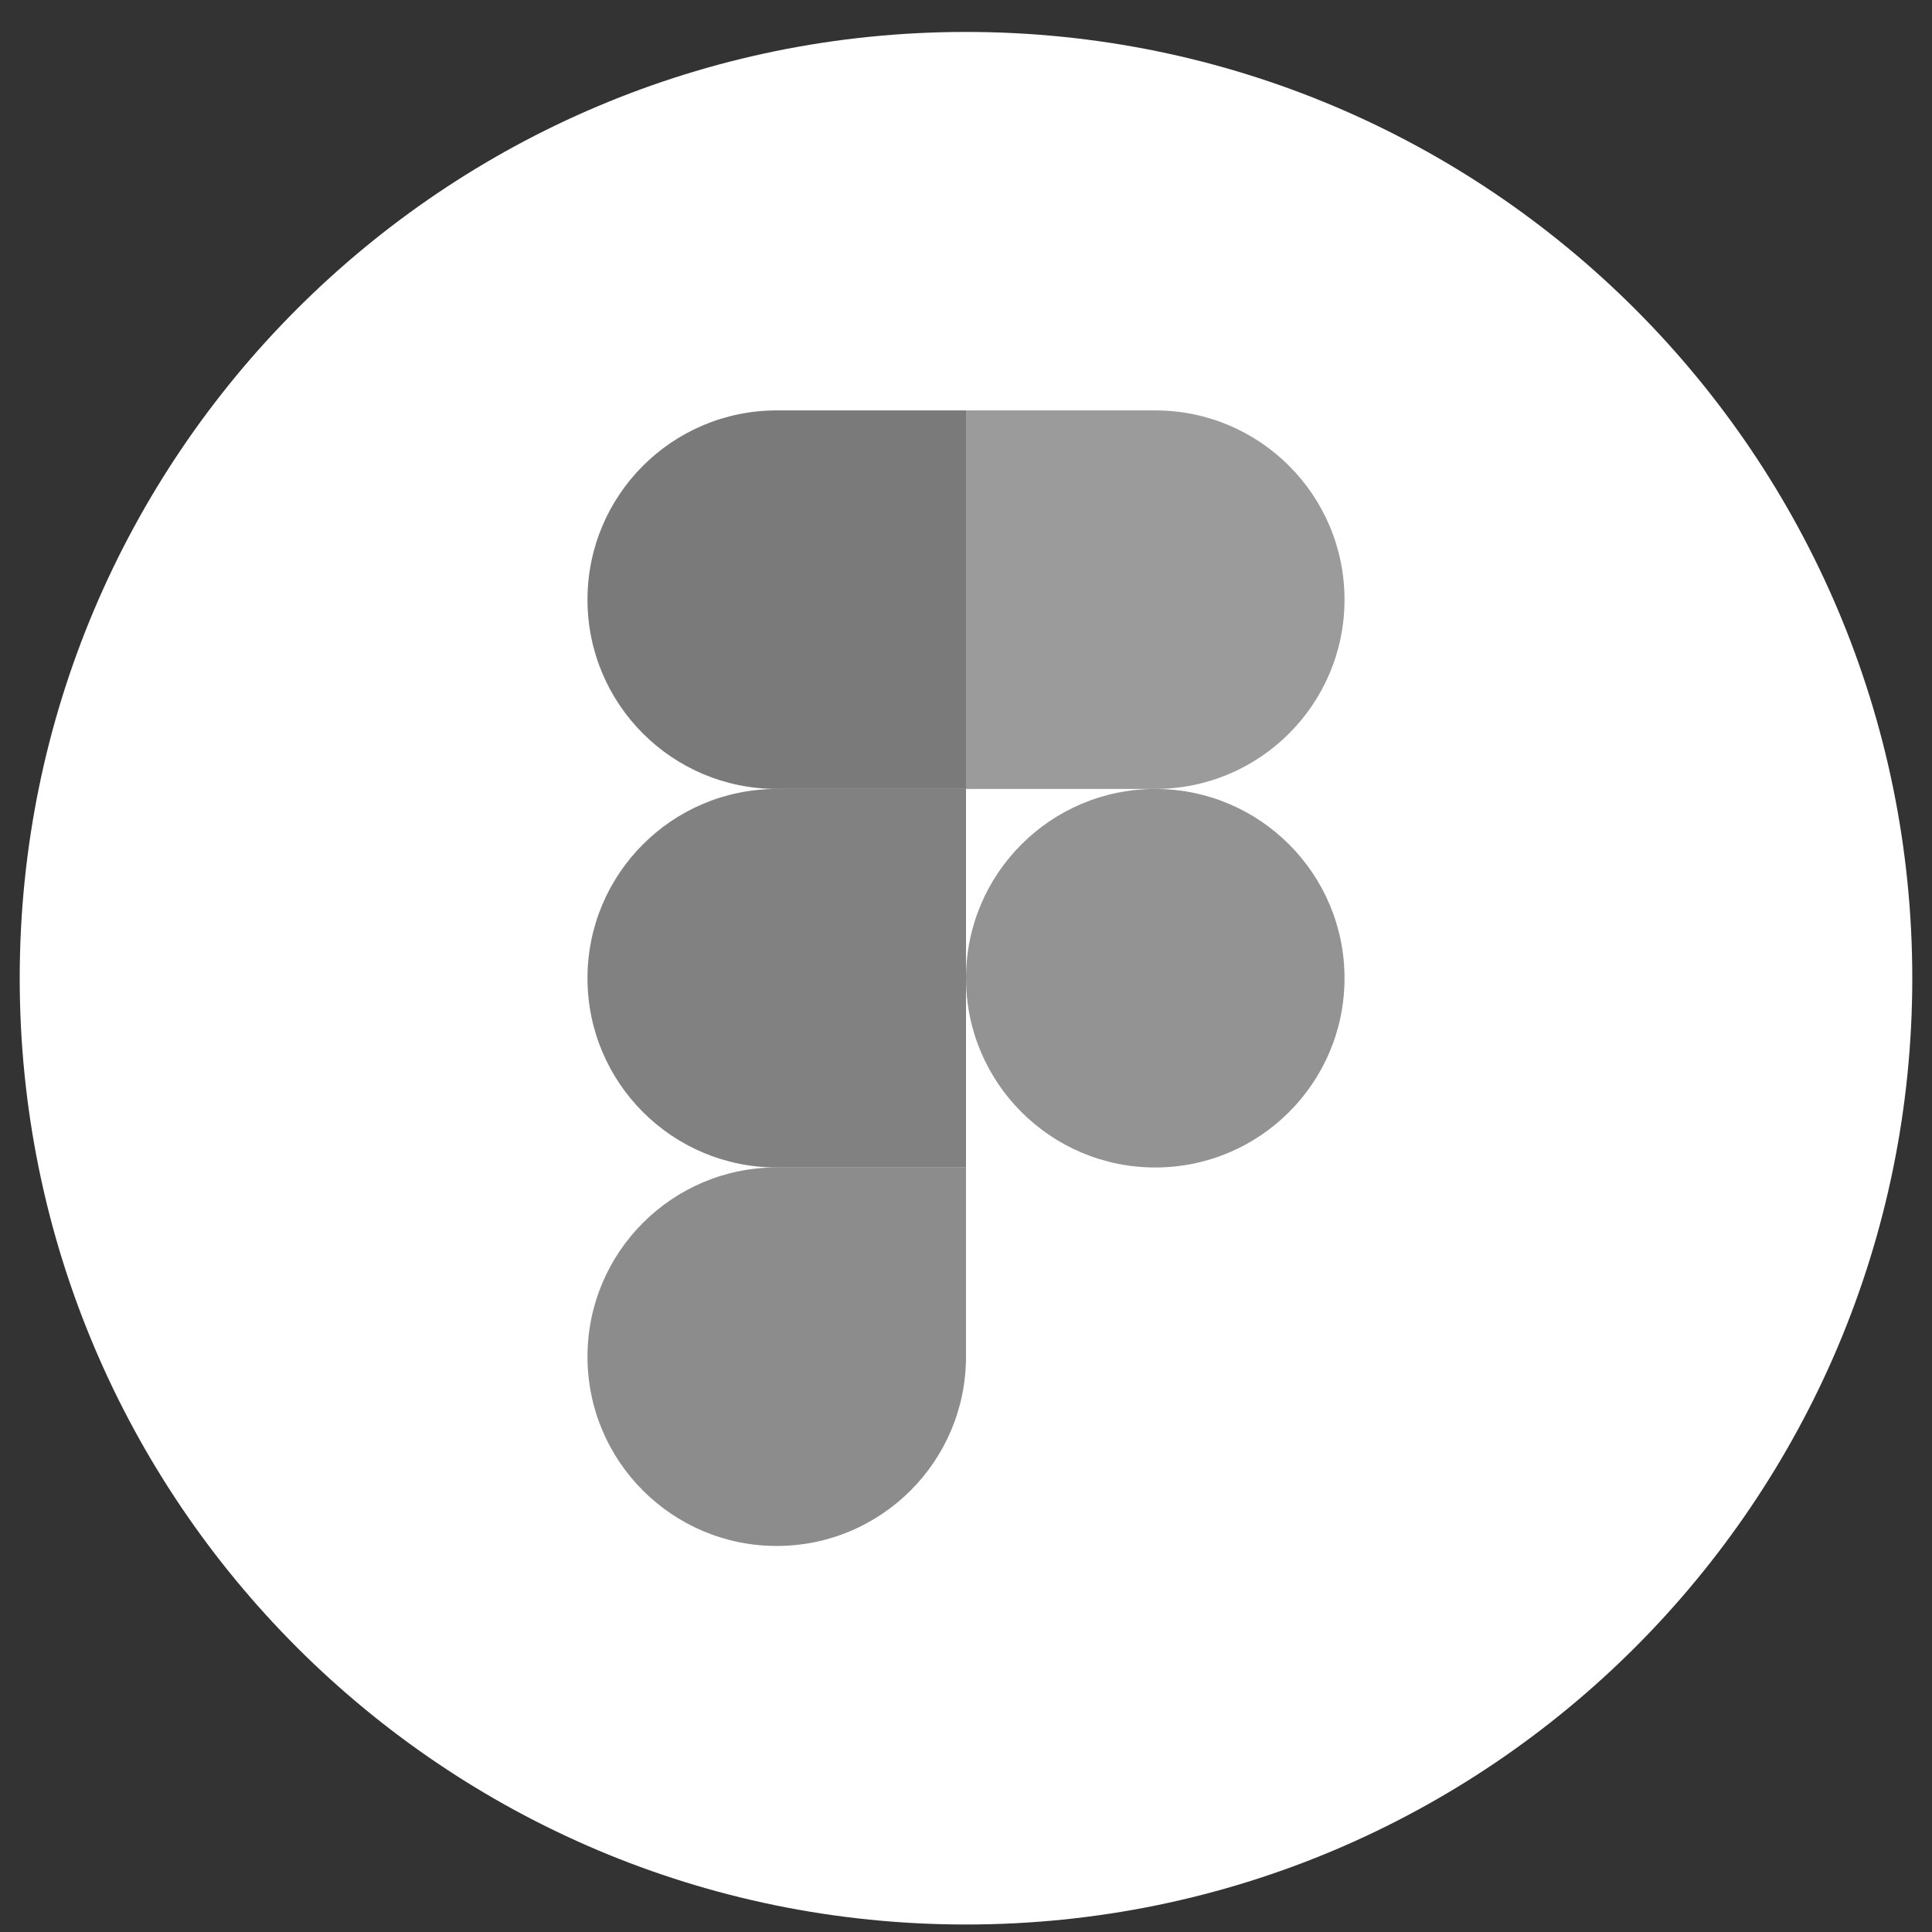 <svg width="49" height="49" viewBox="0 0 49 49" fill="none" xmlns="http://www.w3.org/2000/svg">
<rect x="0" y="0" width="49" height="49" fill="#333333" stroke="none"/>
<g clip-path="url(#clip0_884_33780)">
<g clip-path="url(#clip1_884_33780)">
<path d="M0.5 24.81C0.5 11.555 11.245 0.81 24.5 0.81C37.755 0.81 48.5 11.555 48.5 24.81C48.5 38.064 37.755 48.81 24.5 48.81C11.245 48.81 0.5 38.064 0.5 24.81Z" fill="white"/>
<path d="M19.7 39.209C22.351 39.209 24.5 37.06 24.5 34.409V29.609H19.7C17.049 29.609 14.9 31.759 14.9 34.409C14.9 37.06 17.049 39.209 19.7 39.209Z" fill="#8C8C8C"/>
<path d="M14.9 24.81C14.9 22.159 17.049 20.01 19.7 20.01H24.5V29.61H19.7C17.049 29.61 14.9 27.461 14.9 24.81Z" fill="#818181"/>
<path d="M14.9 15.209C14.9 12.558 17.049 10.409 19.7 10.409H24.5V20.009H19.7C17.049 20.009 14.9 17.86 14.9 15.209Z" fill="#7A7A7A"/>
<path d="M24.5 10.409H29.3C31.951 10.409 34.1 12.558 34.1 15.209C34.1 17.86 31.951 20.009 29.3 20.009H24.5V10.409Z" fill="#9B9B9B"/>
<path d="M34.1 24.81C34.1 27.461 31.951 29.61 29.3 29.61C26.649 29.61 24.5 27.461 24.5 24.81C24.5 22.159 26.649 20.01 29.3 20.01C31.951 20.01 34.1 22.159 34.1 24.81Z" fill="#939393"/>
</g>
</g>
<defs>
<clipPath id="clip0_884_33780">
<rect width="48" height="48" fill="white" transform="translate(0.5 0.81)"/>
</clipPath>
<clipPath id="clip1_884_33780">
<rect width="48" height="48" fill="white" transform="translate(0.5 0.81)"/>
</clipPath>
</defs>
</svg>
